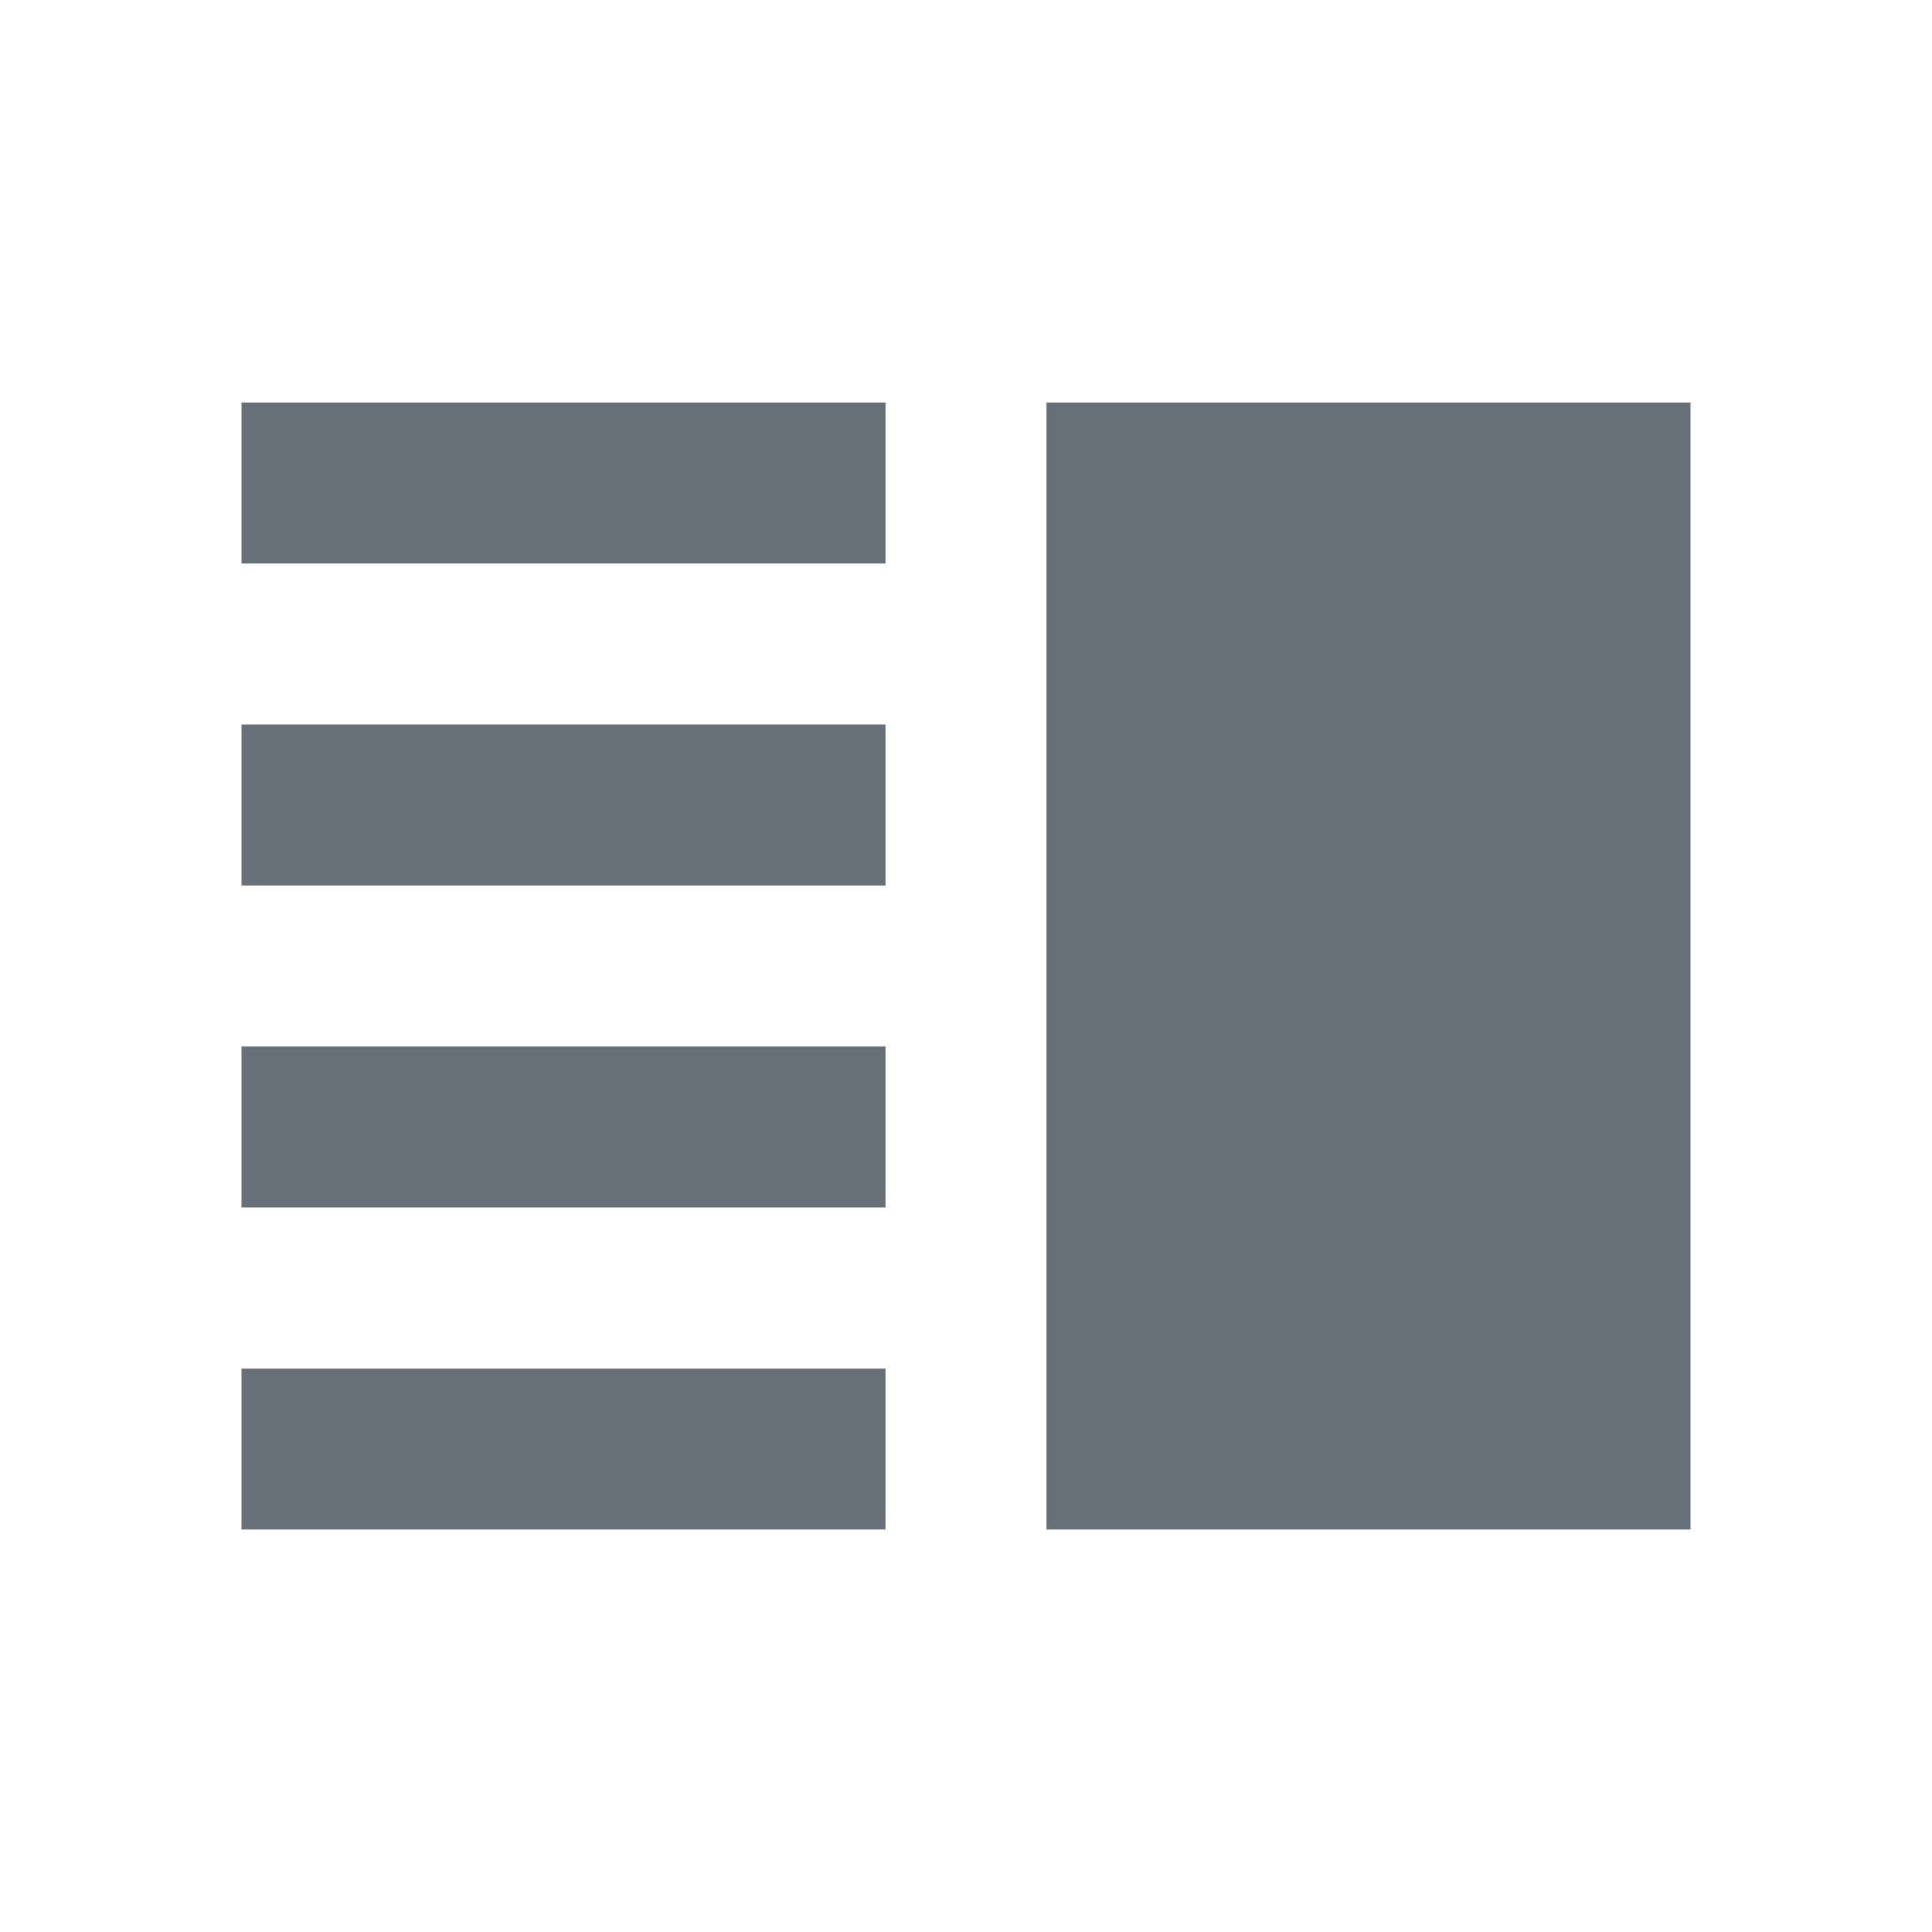 <svg xmlns="http://www.w3.org/2000/svg" width="24" height="24" viewBox="0 0 24 24">
  <path fill="#677078" d="M3,15 L11,15 L11,13 L3,13 L3,15 Z M3,19 L11,19 L11,17 L3,17 L3,19 Z M3,11 L11,11 L11,9 L3,9 L3,11 Z M3,5 L3,7 L11,7 L11,5 L3,5 Z M13,5 L21,5 L21,19 L13,19 L13,5 Z"/>
</svg>
